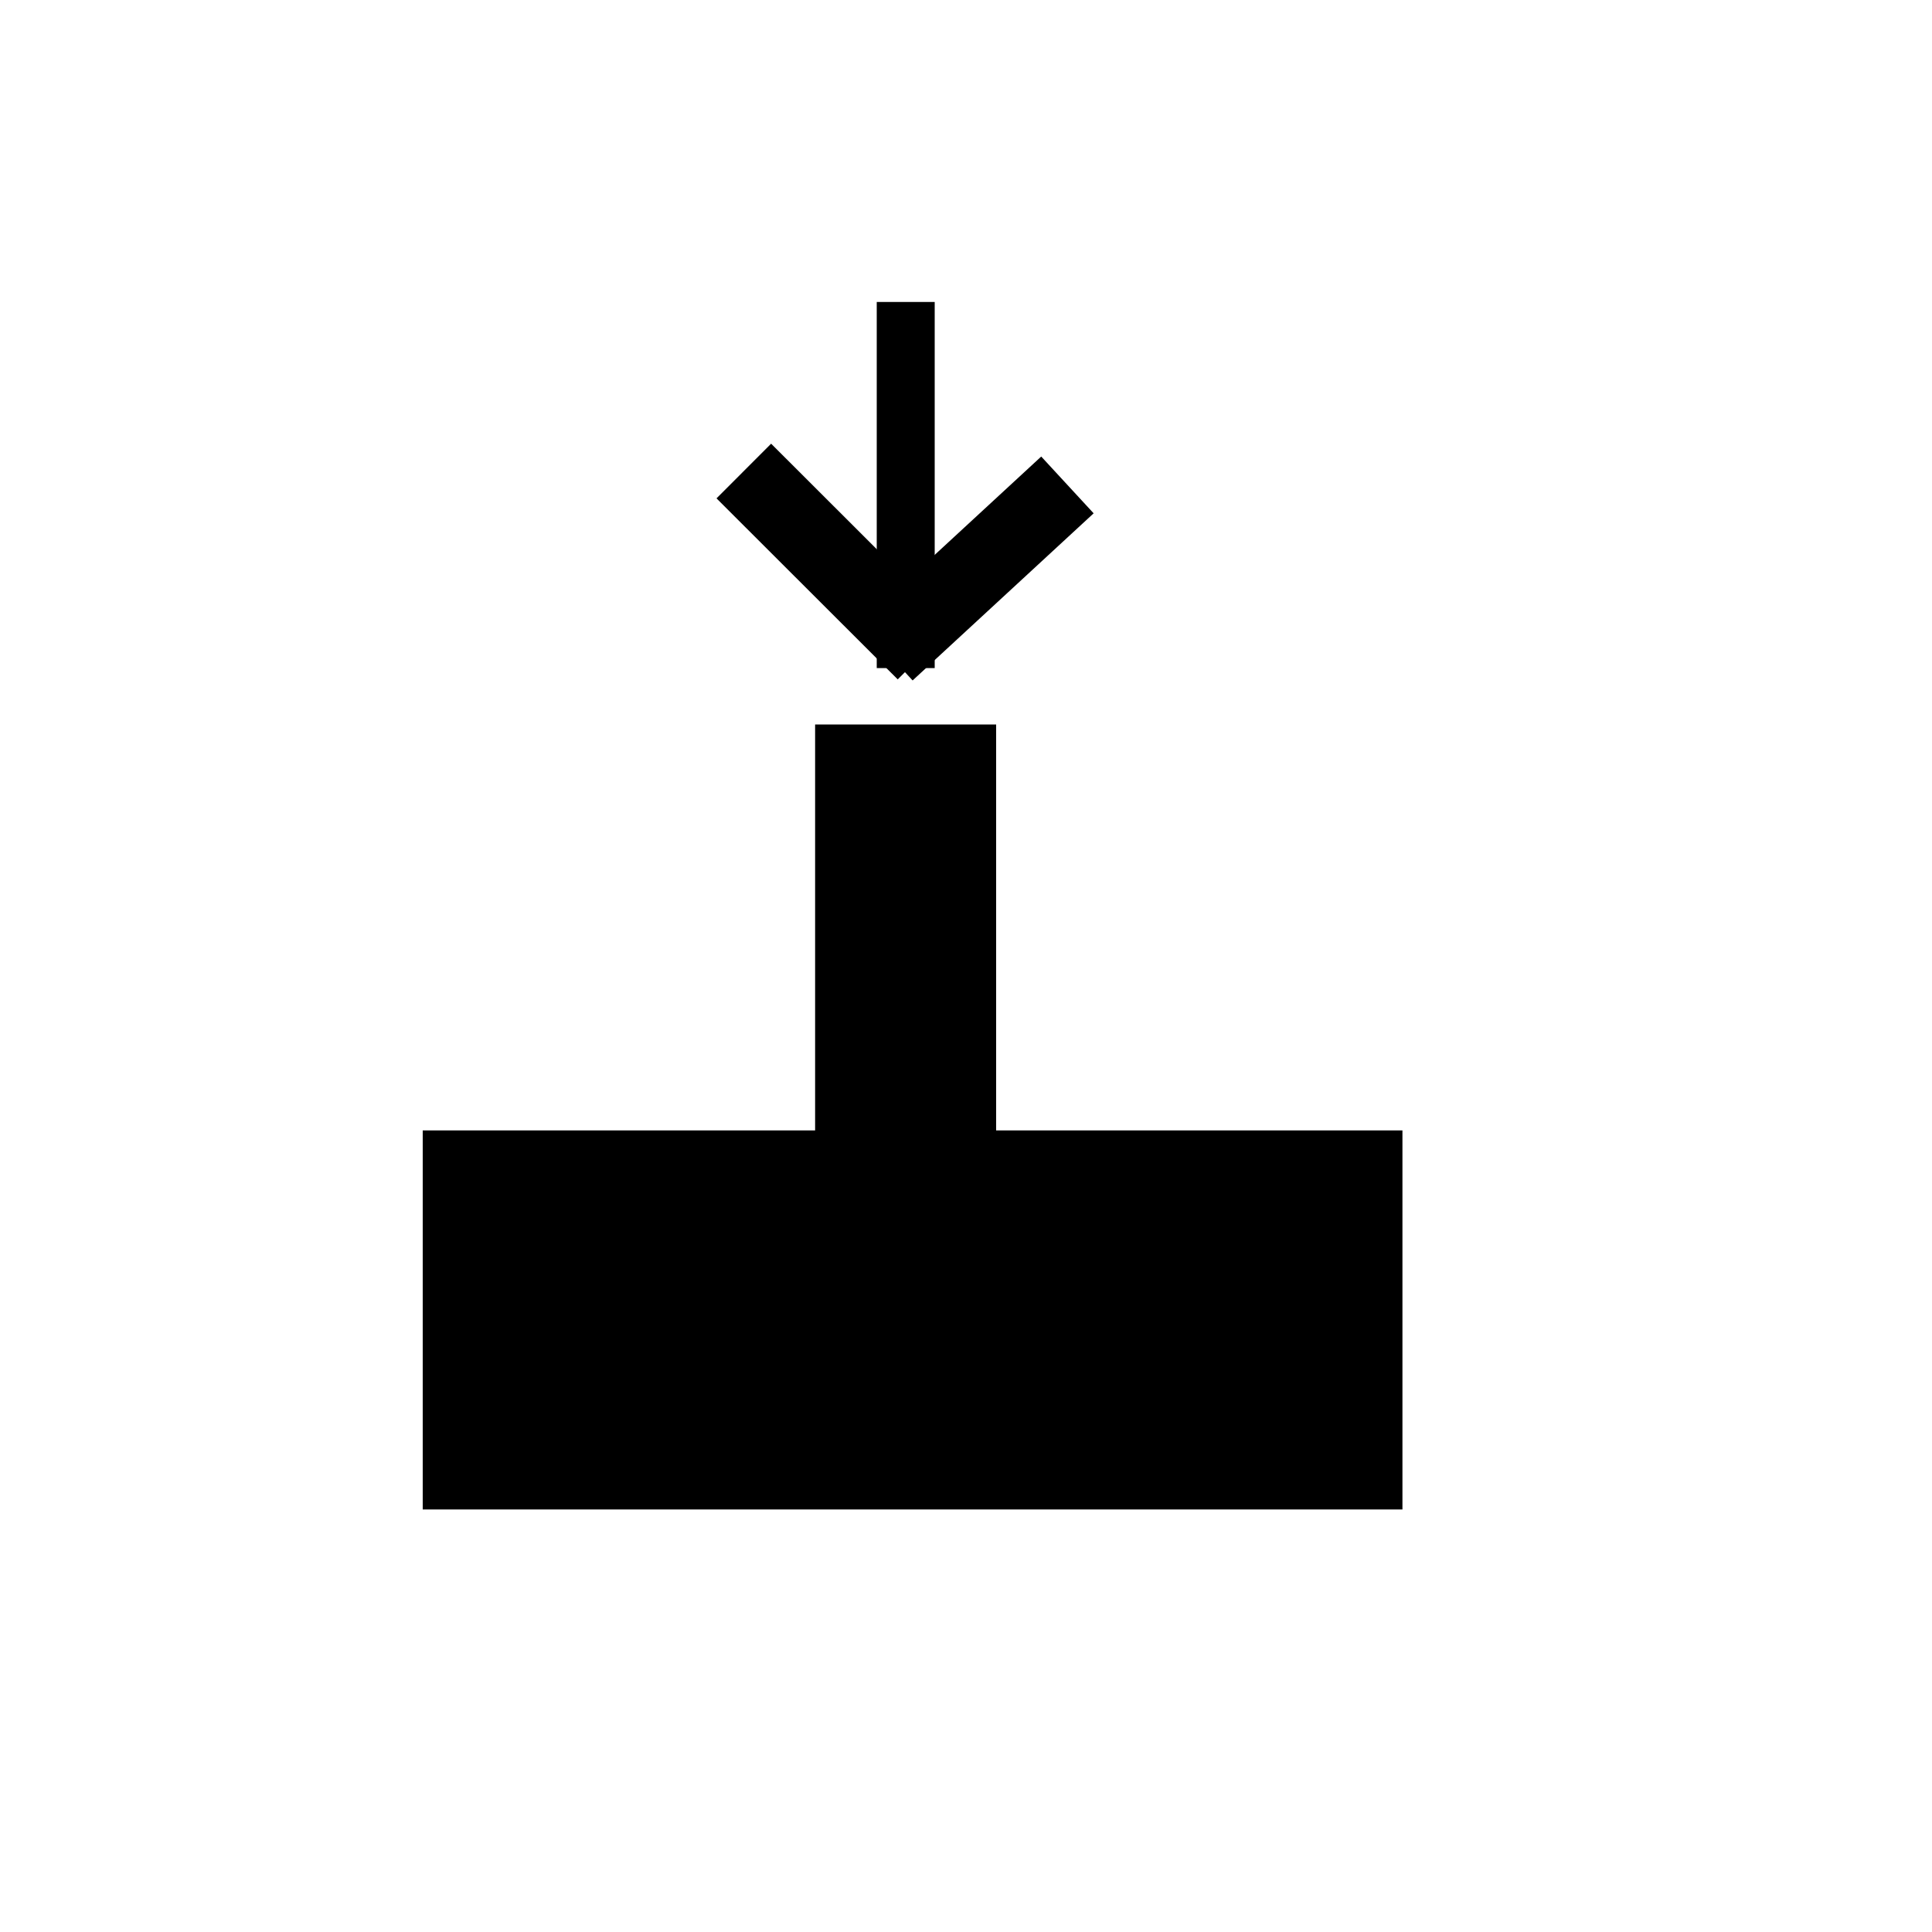 <?xml version="1.0" encoding="UTF-8" standalone="no"?>
<!DOCTYPE svg PUBLIC "-//W3C//DTD SVG 1.1//EN" "http://www.w3.org/Graphics/SVG/1.1/DTD/svg11.dtd">
<svg version="1.1" xmlns="http://www.w3.org/2000/svg" xmlns:xlink="http://www.w3.org/1999/xlink" preserveAspectRatio="xMidYMid meet" viewBox="0 0 100 100" width="100" height="100"><defs><path d="M51.56 37.5L51.56 58.59L42.19 58.59L42.19 37.5L51.56 37.5Z" id="egJ5pr7jr"></path><path d="" id="cw1txQf1i"></path><path d="" id="fojJKFD2s"></path><path d="M38.5 24.38L47.88 33.75" id="c1rJ4uflPv"></path><path d="M55.25 25.1L45.88 33.75" id="blhmZ8wod"></path><path d="M46.88 15.63L46.88 34.58" id="a1MlhDtkpN"></path><path d="M21.88 58.51L72.59 58.51L72.59 78.13L21.88 78.13L21.88 58.51Z" id="a2HBGbQIa"></path></defs><g><g><g><use xlink:href="#egJ5pr7jr" opacity="1" fill="#000000" fill-opacity="1"></use></g><g><g><use xlink:href="#cw1txQf1i" opacity="1" fill-opacity="0" stroke="#000000" stroke-width="1" stroke-opacity="1"></use></g></g><g><g><g><use xlink:href="#fojJKFD2s" opacity="1" fill-opacity="0" stroke="#000000" stroke-width="1" stroke-opacity="1"></use></g></g><g><g><use xlink:href="#c1rJ4uflPv" opacity="1" fill-opacity="0" stroke="#000000" stroke-width="4" stroke-opacity="1"></use></g></g><g><g><use xlink:href="#blhmZ8wod" opacity="1" fill-opacity="0" stroke="#000000" stroke-width="4" stroke-opacity="1"></use></g></g><g><g><use xlink:href="#a1MlhDtkpN" opacity="1" fill-opacity="0" stroke="#000000" stroke-width="3" stroke-opacity="1"></use></g></g></g><g><use xlink:href="#a2HBGbQIa" opacity="1" fill="#000000" fill-opacity="1"></use></g></g></g></svg>